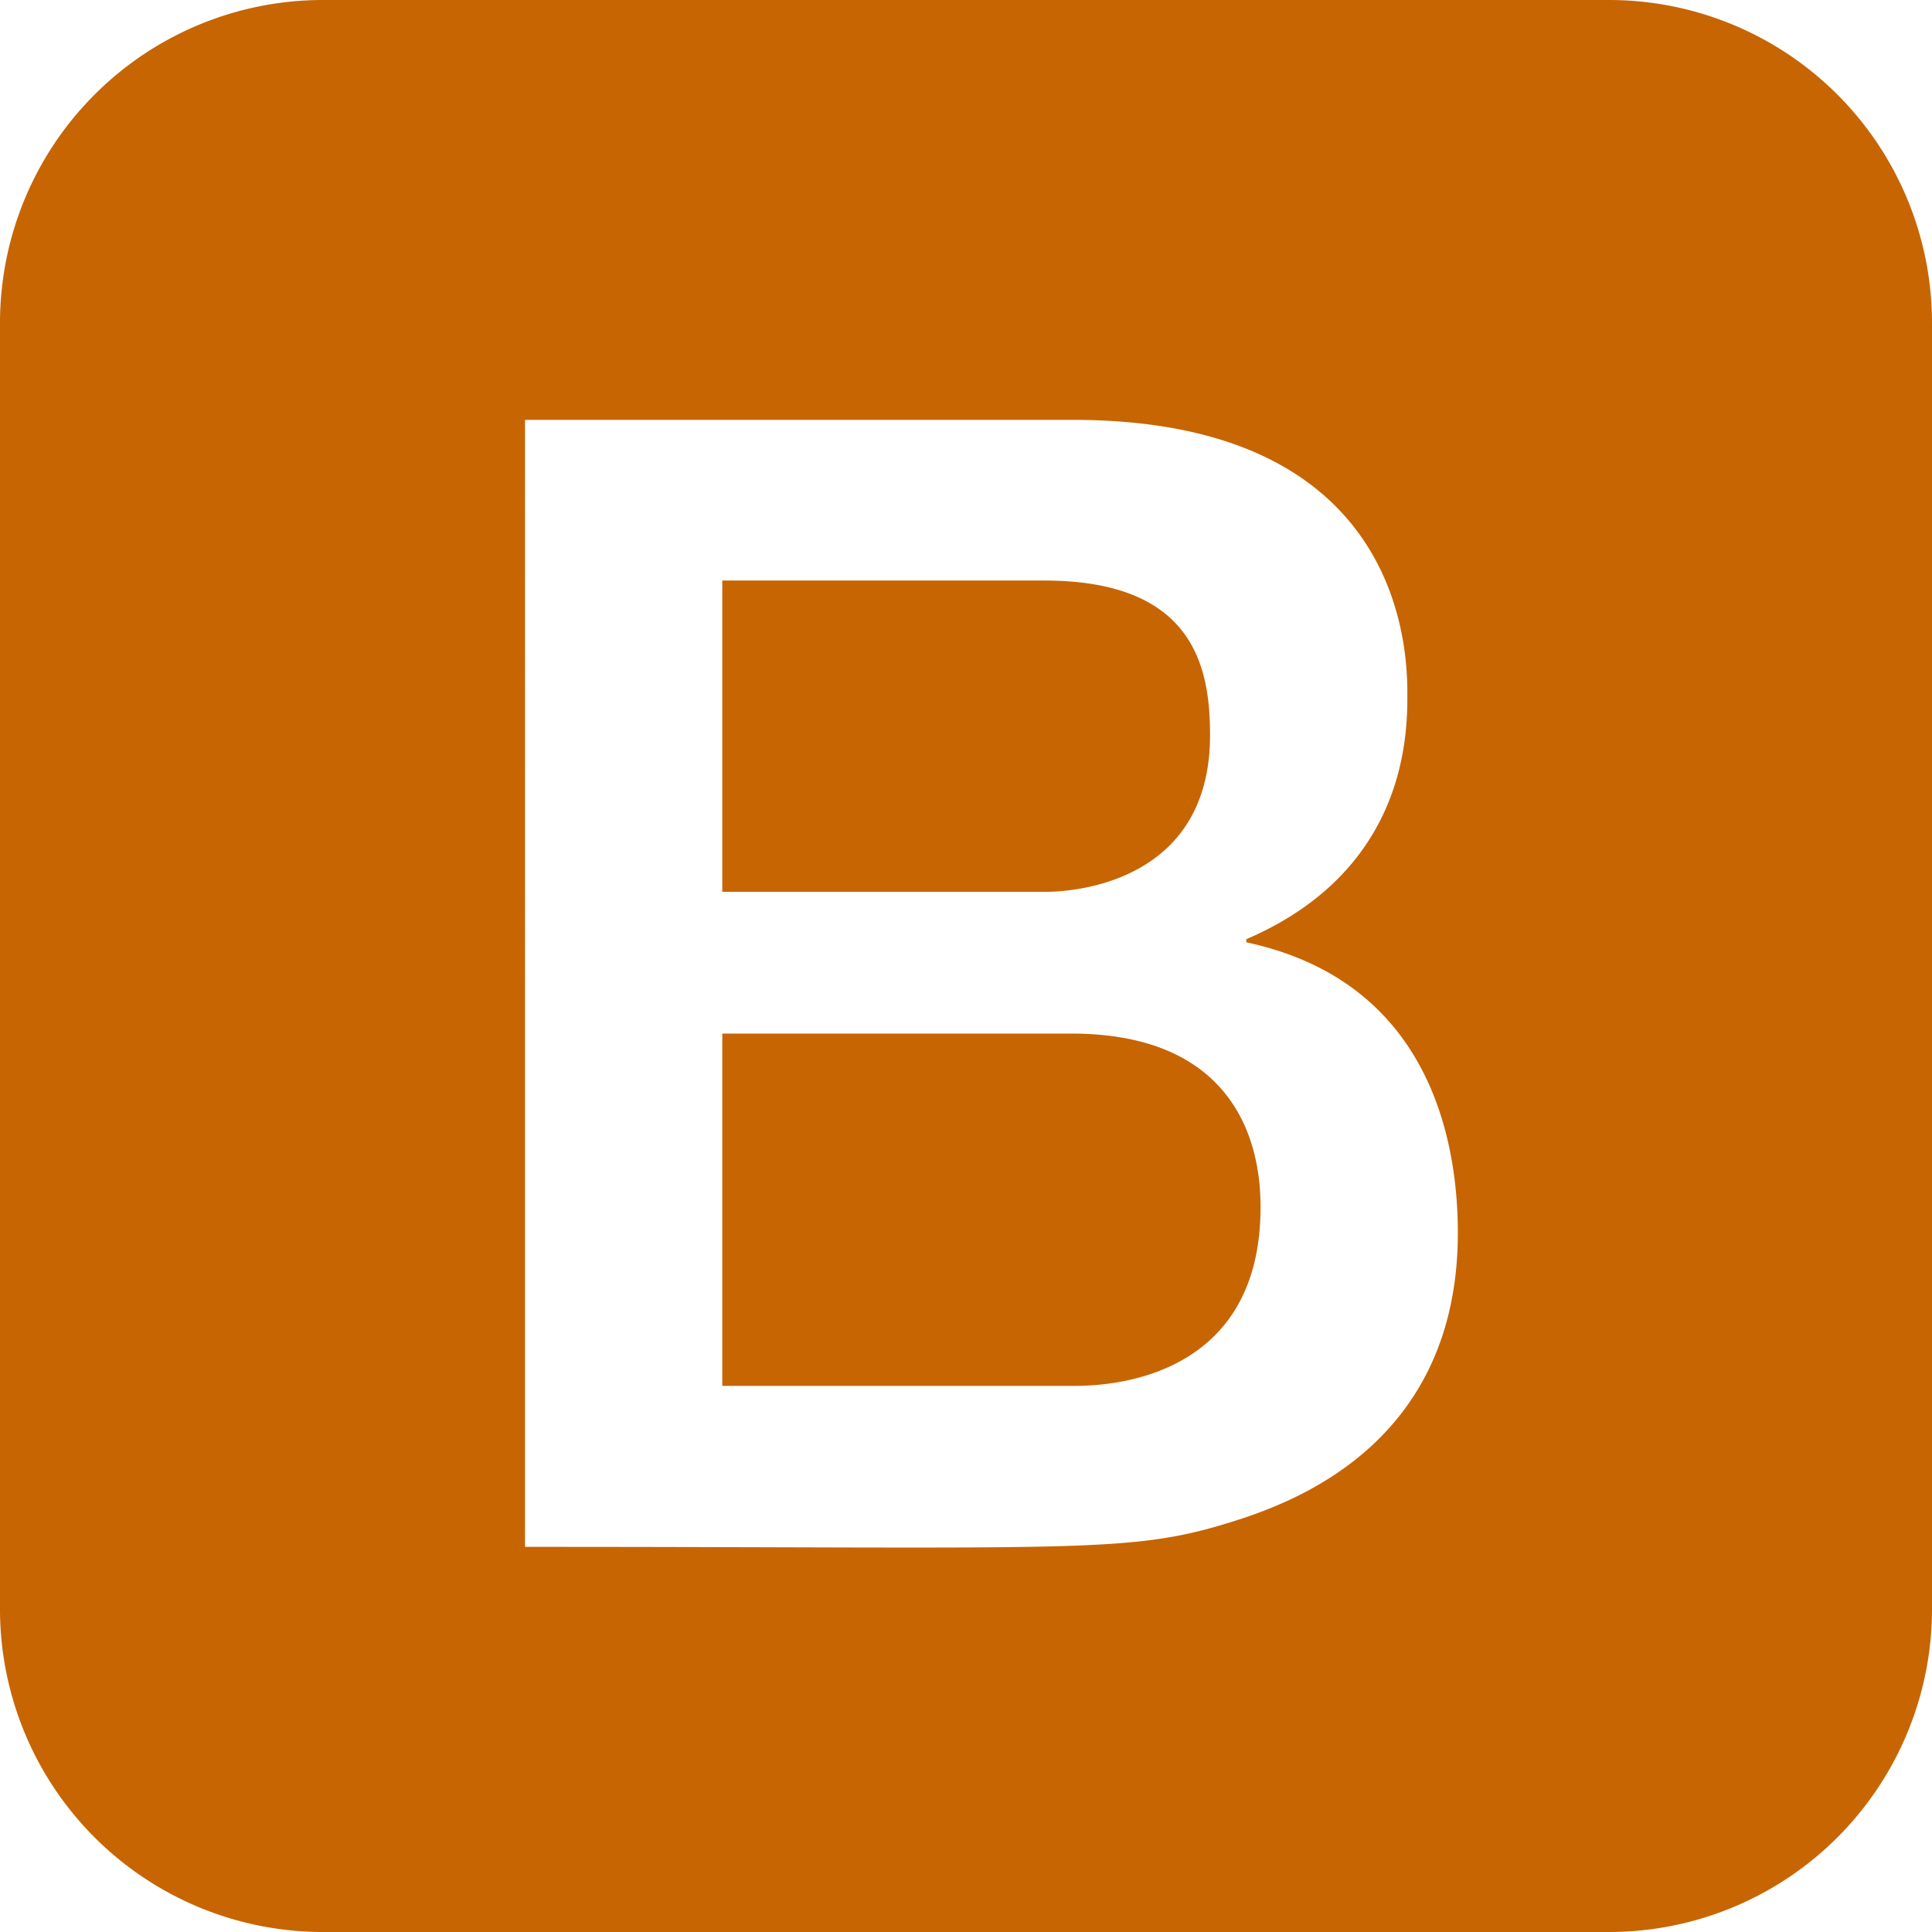<svg id="Camada_1" data-name="Camada 1" xmlns="http://www.w3.org/2000/svg" viewBox="0 0 448 448"><defs><style>.cls-1{fill:#c76502;}</style></defs><title>bootstrap</title><path class="cls-1" d="M292.3,311.93c0,42.41-39.72,41.43-43.92,41.43H167.49V271.67h80.89C290.94,271.67,292.3,303.57,292.3,311.93ZM242.15,238.8c.67,0,38.44,1,38.44-36.31,0-15.52-3.51-35.87-38.44-35.87H167.49V238.8ZM448,106.67V405.33A74.89,74.89,0,0,1,373.33,480H74.67A74.89,74.89,0,0,1,0,405.33V106.67A74.89,74.89,0,0,1,74.67,32H373.33A74.89,74.89,0,0,1,448,106.67ZM338.05,317.86c0-21.57-6.65-58.29-49.05-67.35v-.73c22.91-9.78,37.34-28.25,37.34-55.64,0-7,2-64.78-77.6-64.78h-127V390.69c128.23,0,139.87,1.68,163.6-5.71C299.55,380.56,338.05,367,338.05,317.86Z" transform="translate(0 -32)"/></svg>